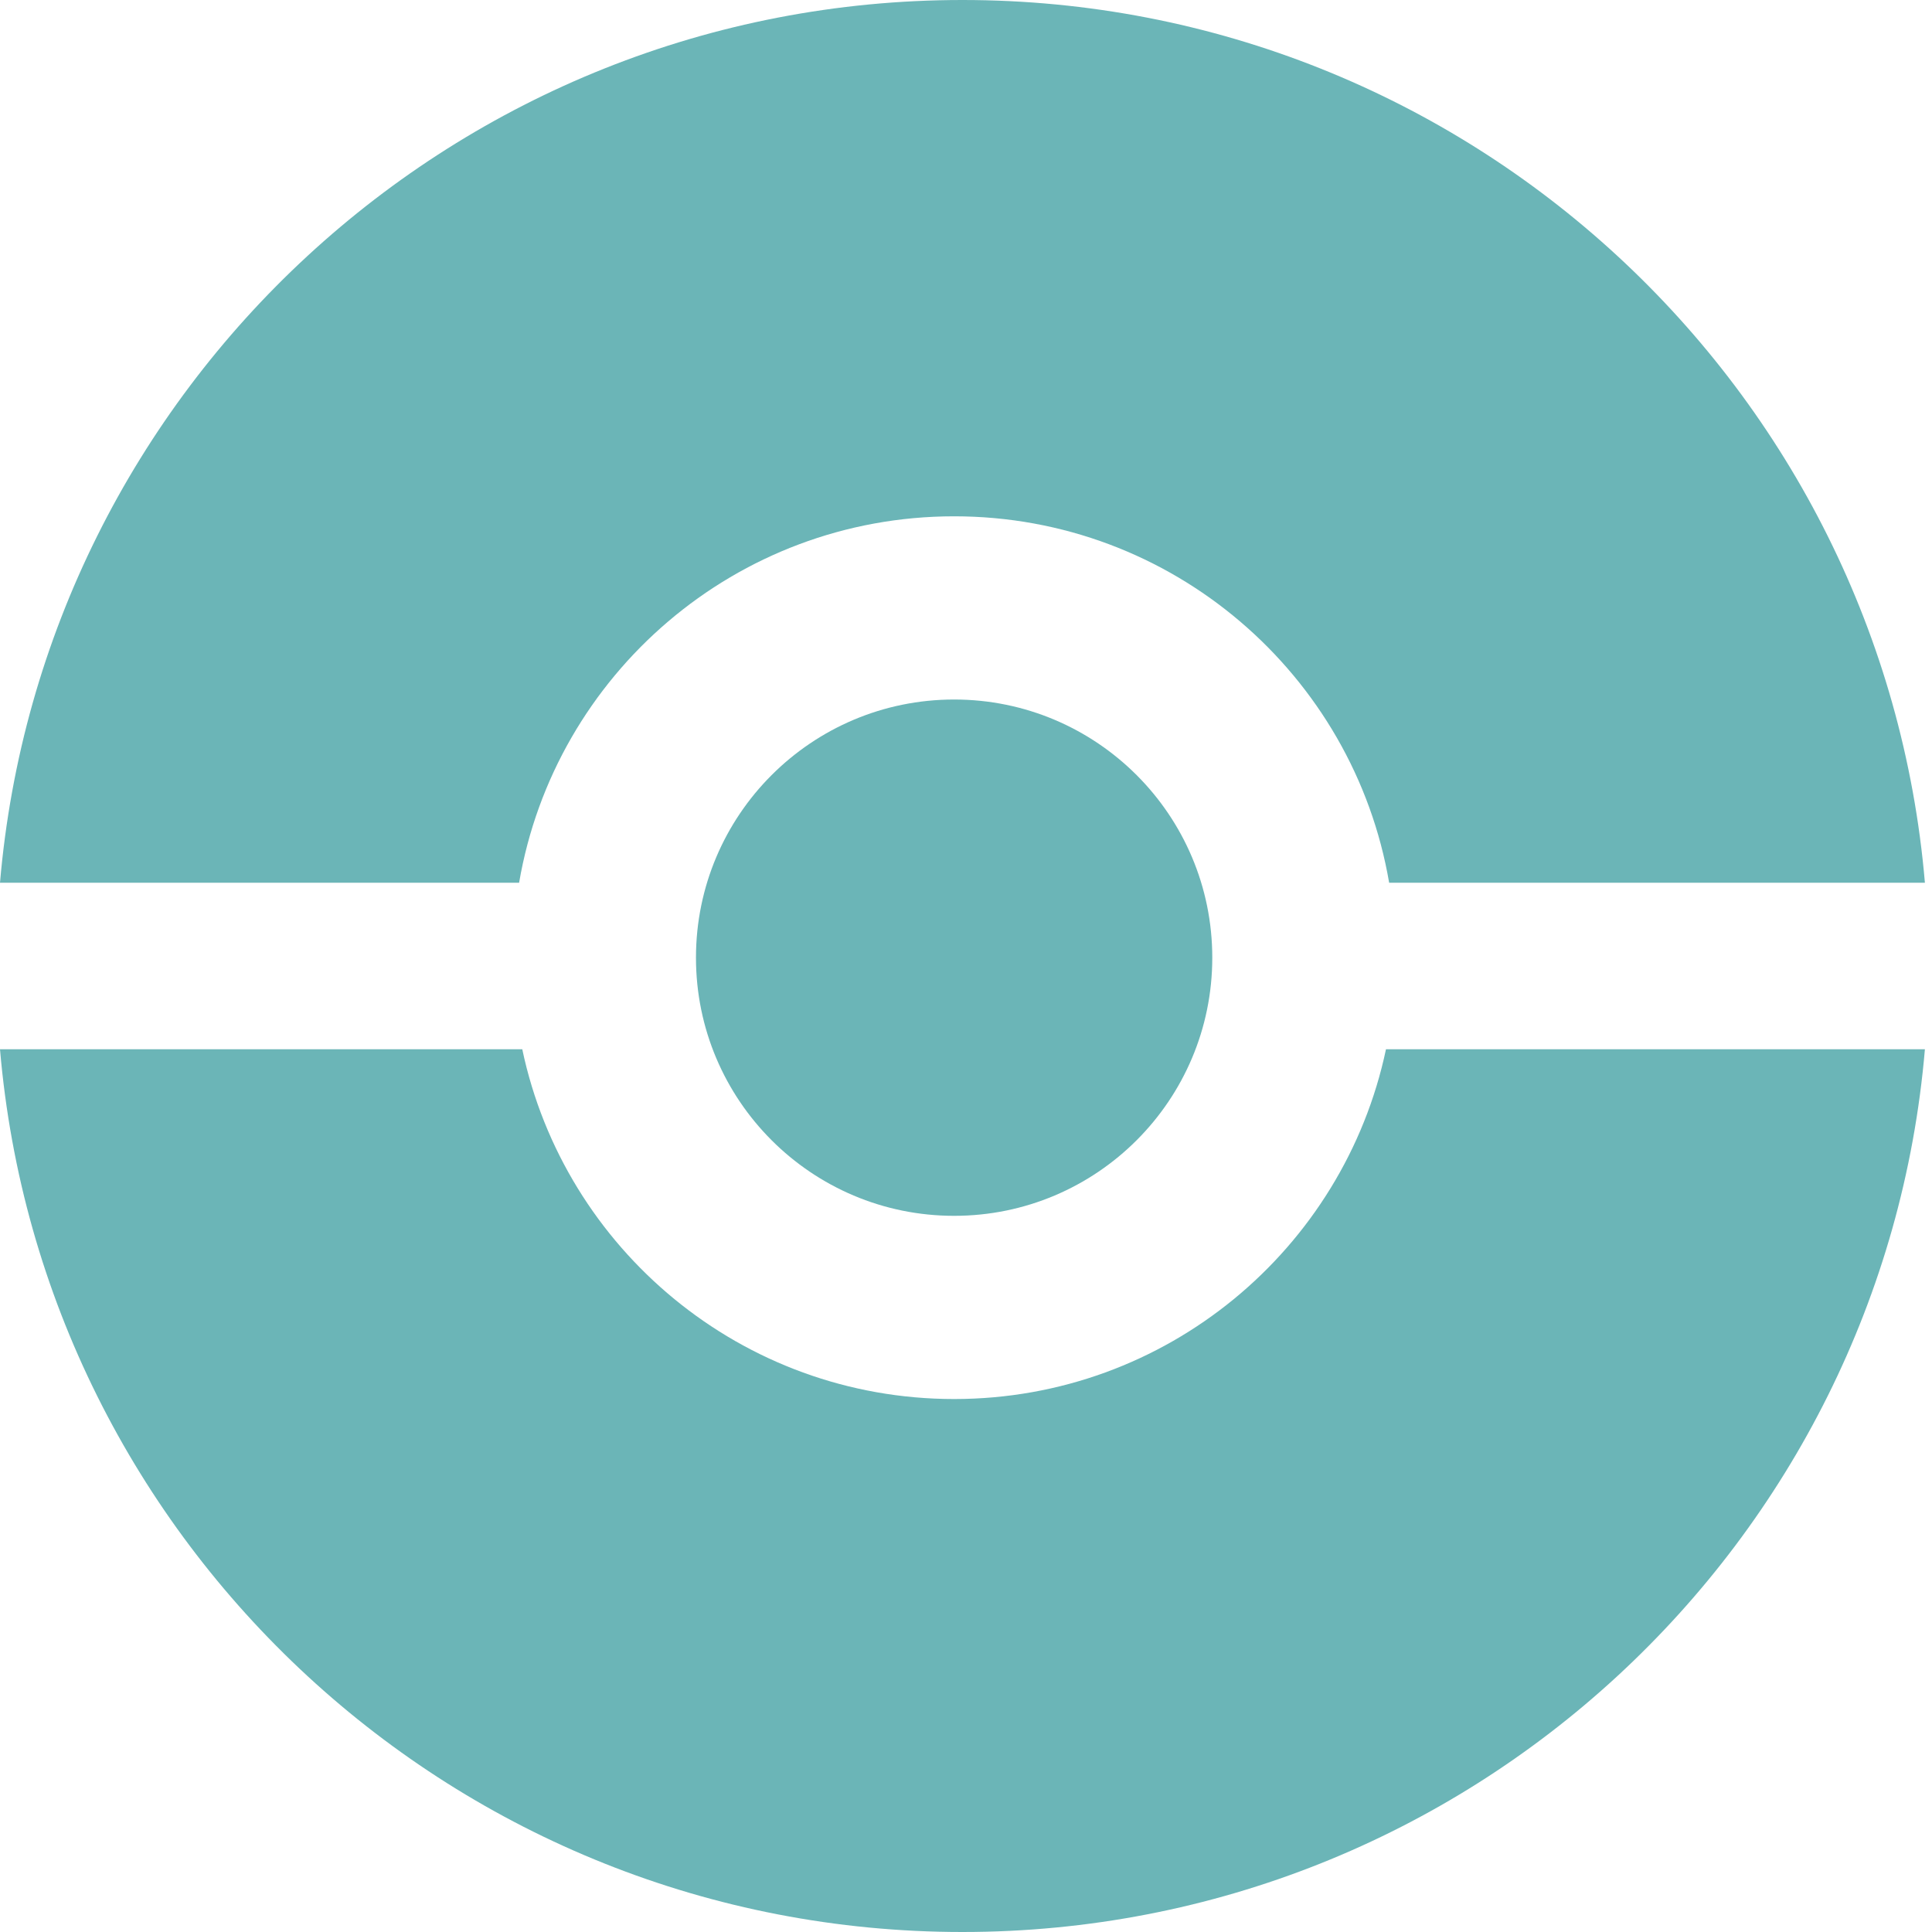 <svg width="116" height="116" viewBox="0 0 116 116" fill="none" xmlns="http://www.w3.org/2000/svg">
<path d="M31.358 63C33.89 74.996 44.537 84 57.287 84C70.037 84 80.684 74.996 83.216 63H115.574C113.039 92.692 88.135 116 57.787 116C27.439 116 2.535 92.692 0 63H31.358Z" fill="#6BB5B7"/>
<path d="M57.787 0C88.135 0 113.039 23.308 115.574 53H83.406C81.269 40.508 70.389 31 57.287 31C44.185 31 33.305 40.508 31.168 53H0C2.535 23.308 27.439 0 57.787 0Z" fill="#6BB5B7"/>
<path d="M72.787 57.5C72.787 66.06 65.847 73 57.287 73C48.727 73 41.787 66.06 41.787 57.5C41.787 48.94 48.727 42 57.287 42C65.847 42 72.787 48.94 72.787 57.5Z" fill="#6BB5B7"/>
</svg>
